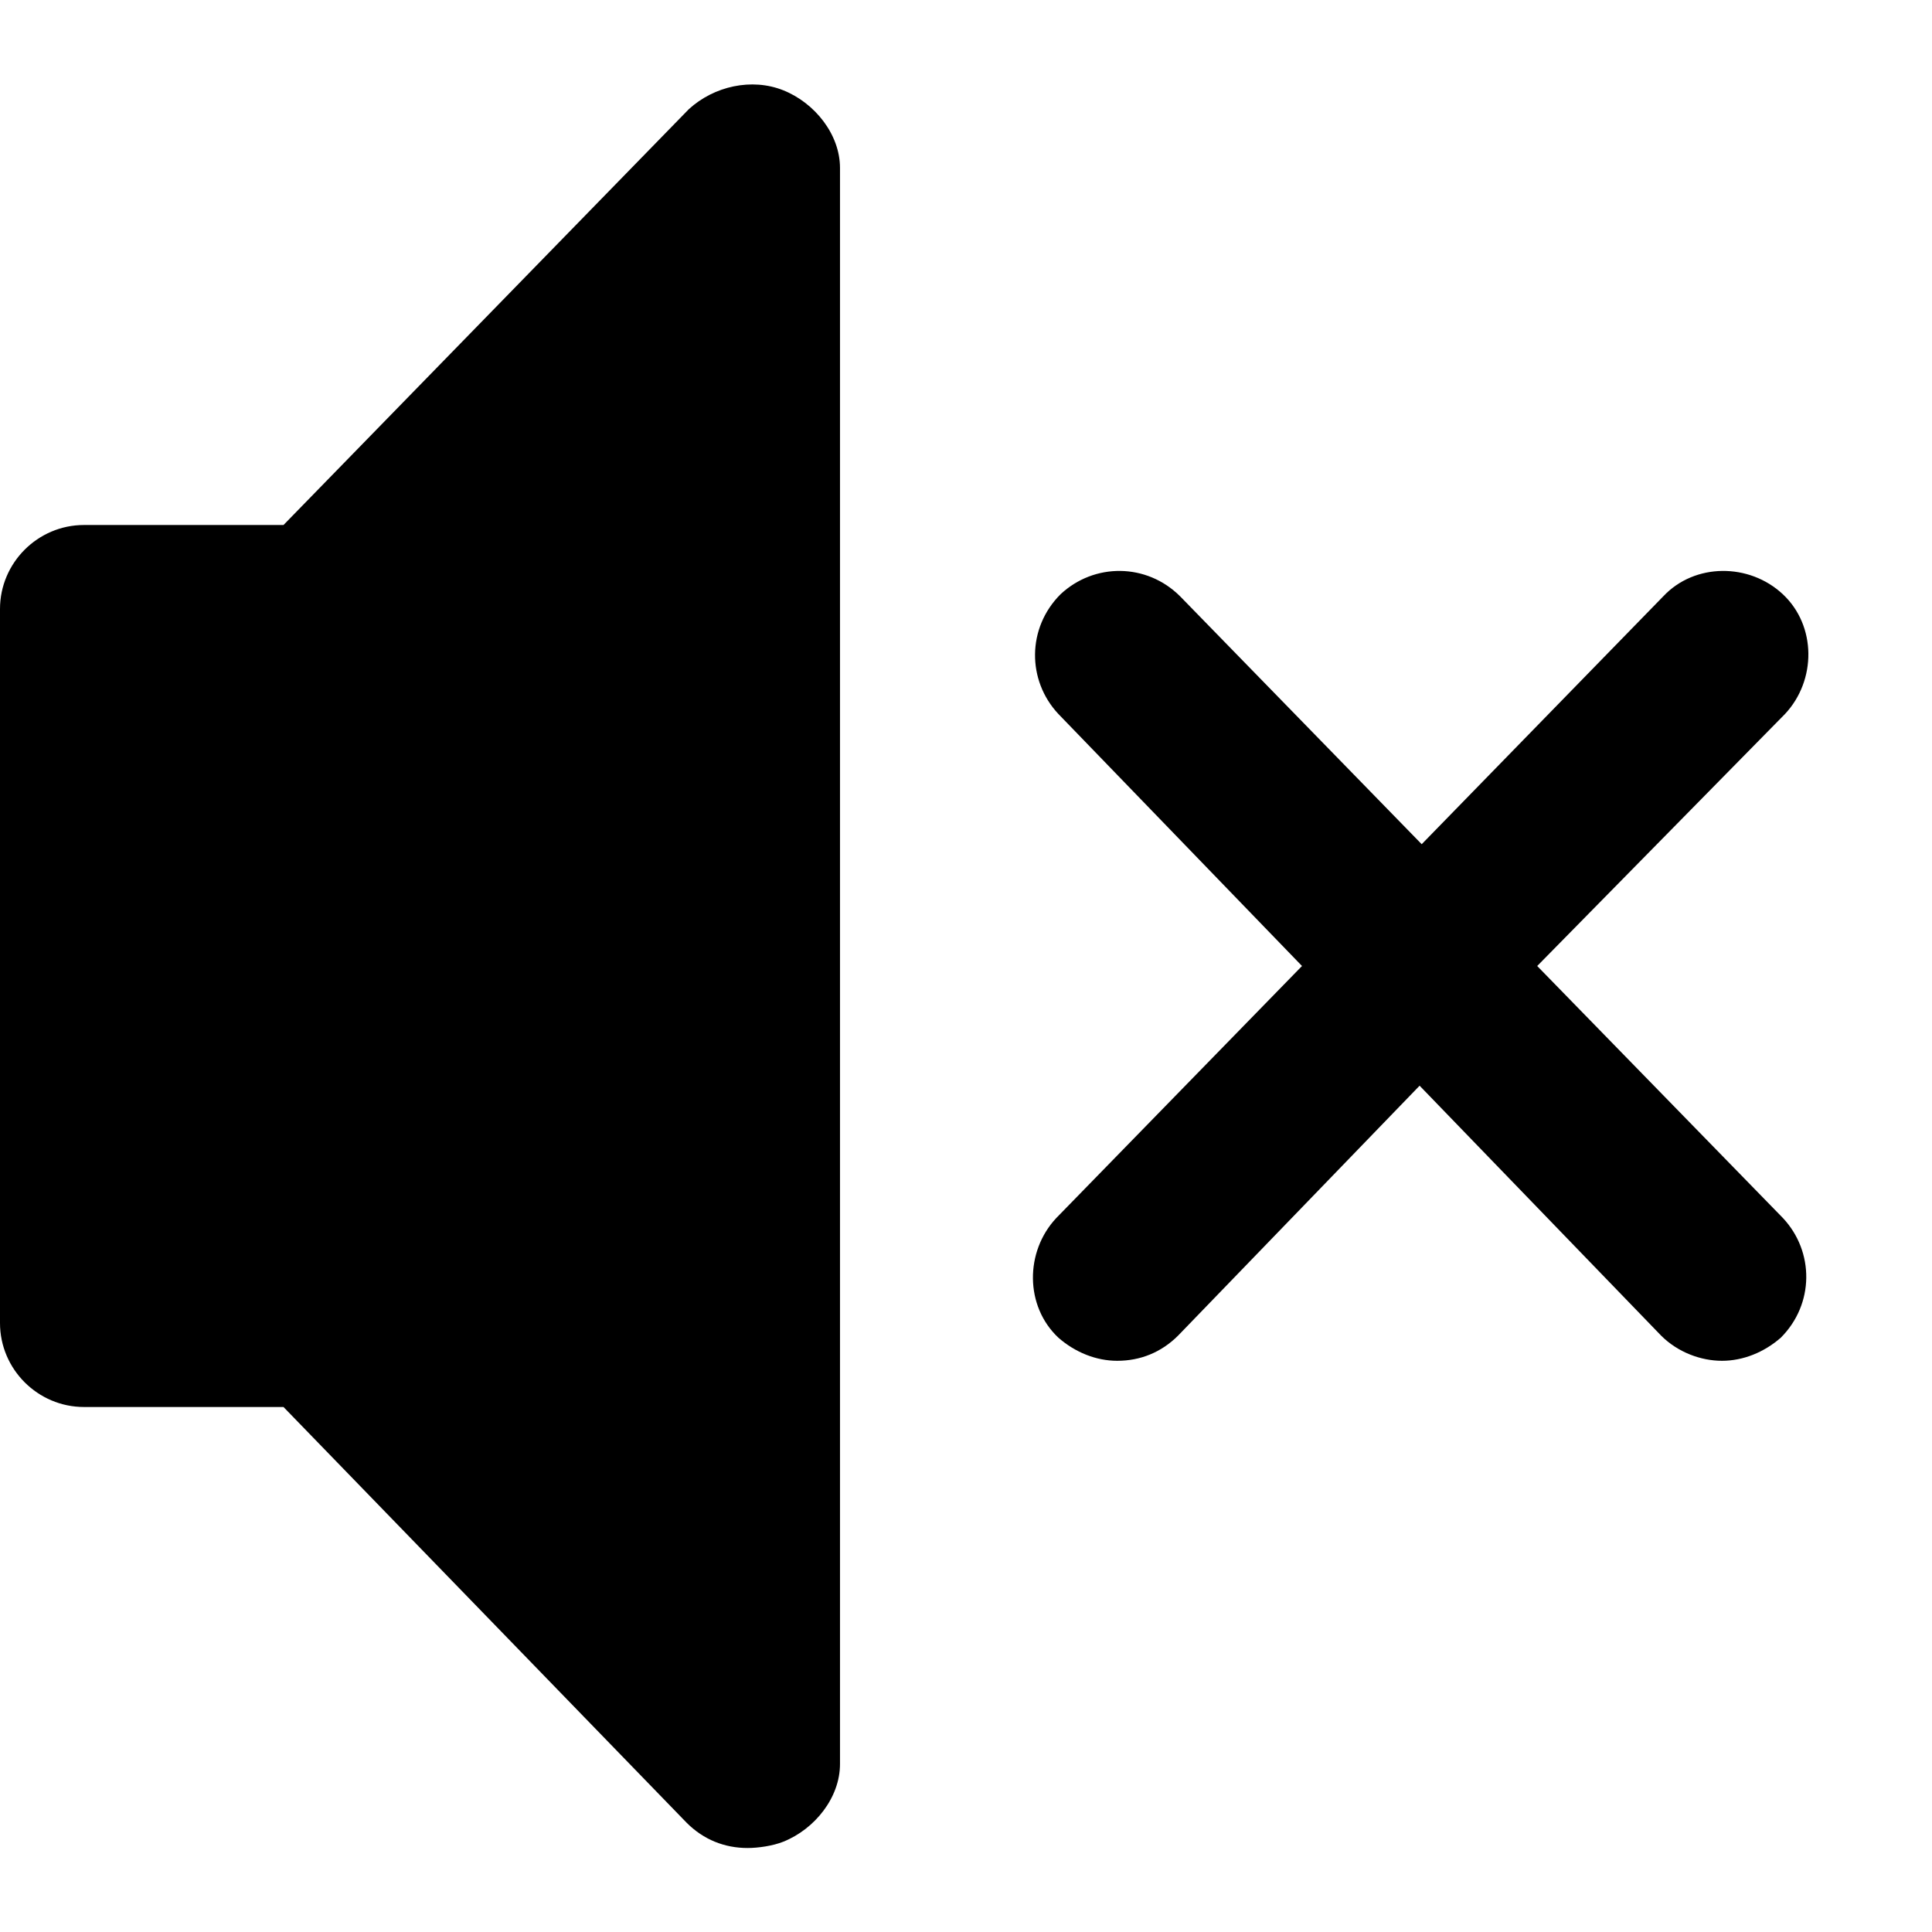 <?xml version="1.0" encoding="UTF-8" standalone="no"?>
<svg
   class="svg-icon"
   style="width: 1em;height: 1em;vertical-align: middle;fill: currentColor;overflow: hidden;"
   viewBox="0 0 1024 1024"
   version="1.1"
   id="svg1"
   sodipodi:docname="panel_volume_0.svg"
   inkscape:version="1.4.2 (f4327f4, 2025-05-13)"
   xmlns:inkscape="http://www.inkscape.org/namespaces/inkscape"
   xmlns:sodipodi="http://sodipodi.sourceforge.net/DTD/sodipodi-0.dtd"
   xmlns="http://www.w3.org/2000/svg"
   xmlns:svg="http://www.w3.org/2000/svg">
  <defs
     id="defs1" />
  <sodipodi:namedview
     id="namedview1"
     pagecolor="#505050"
     bordercolor="#eeeeee"
     borderopacity="1"
     inkscape:showpageshadow="0"
     inkscape:pageopacity="0"
     inkscape:pagecheckerboard="0"
     inkscape:deskcolor="#505050"
     inkscape:zoom="1.1396484"
     inkscape:cx="511.56129"
     inkscape:cy="512.00002"
     inkscape:window-width="2560"
     inkscape:window-height="1369"
     inkscape:window-x="1912"
     inkscape:window-y="-8"
     inkscape:window-maximized="1"
     inkscape:current-layer="svg1" />
  <path
     d="m 944.974,645.565 c 16.696,17.809 16.696,45.635 -1.113,63.443 -8.904,7.791 -20.035,12.243 -31.165,12.243 -11.13,0 -23.374,-4.452 -32.278,-13.357 l -128,-132.452 -128,132.452 c -8.904,8.904 -20.035,13.357 -32.278,13.357 -11.13,0 -22.261,-4.452 -31.165,-12.243 -17.809,-16.696 -17.809,-45.635 -1.113,-63.443 L 690.087,512 560.974,378.435 C 544.278,360.626 544.278,332.8 562.087,314.991 c 17.809,-16.696 45.635,-16.696 63.443,1.113 l 128,131.339 128,-131.339 c 16.696,-17.809 45.635,-17.809 63.443,-1.113 17.809,16.696 17.809,45.635 1.113,63.443 L 814.748,512 Z"
     id="path3" />
  <path
     d="m 356.174,825.878 -153.6,-155.826 c -8.904,-8.904 -22.261,-13.357 -34.504,-13.357 H 89.043 v -289.391 h 80.139 c 12.243,0 25.6,-5.565 34.504,-13.357 L 356.174,198.122 Z"
     id="path2" />
  <path
     d="M 415.165,47.861 C 398.47,41.183 378.435,45.635 365.078,57.878 L 150.261,278.261 H 44.522 C 20.035,278.261 0,298.296 0,322.783 v 378.435 c 0,24.487 20.035,44.522 44.522,44.522 H 150.261 l 213.704,220.383 c 8.904,8.904 20.035,13.357 32.278,13.357 5.565,0 13.357,-1.113 18.922,-3.339 16.696,-6.678 30.052,-23.374 30.052,-41.183 V 89.043 c 0,-17.809 -13.357,-34.504 -30.052,-41.183 z"
     id="path1" />
</svg>
